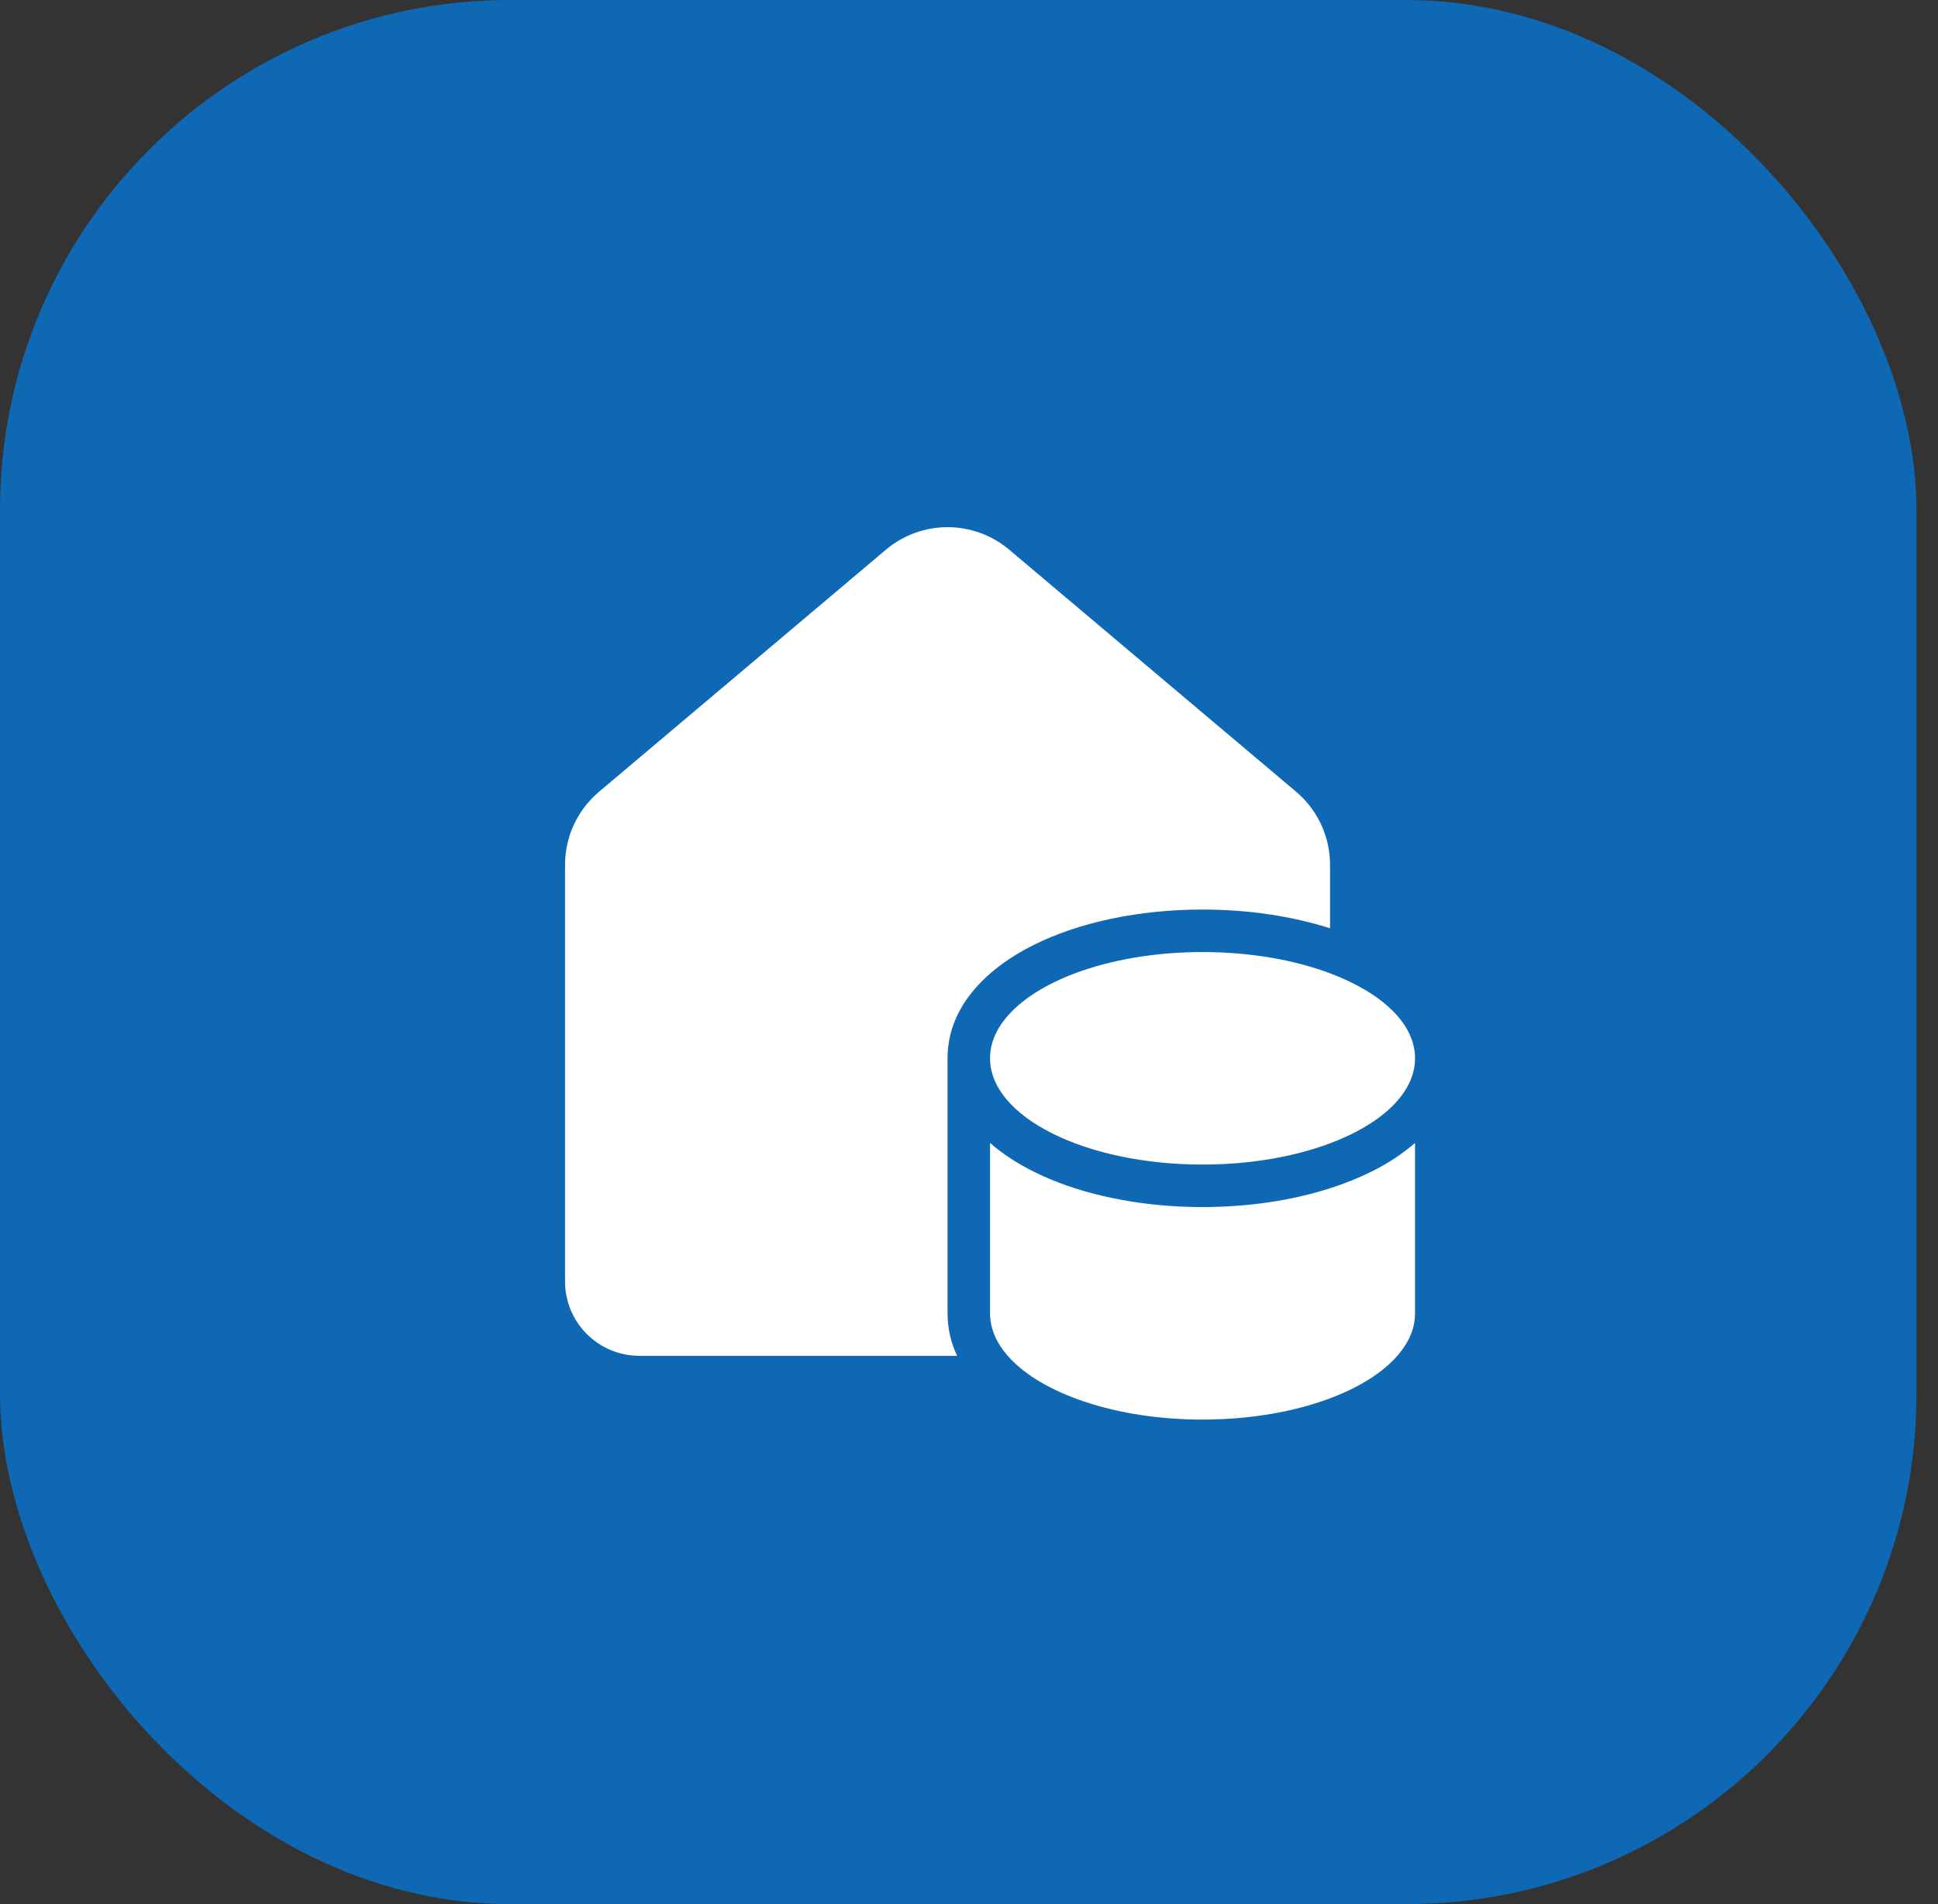 <svg width="57" height="56" viewBox="0 0 57 56" fill="none" xmlns="http://www.w3.org/2000/svg">
<rect x="0" y="0" width="57" height="56" fill="#333333" stroke="none"/>
<rect width="56.367" height="56" rx="15" fill="#0180EA" fill-opacity="0.7"/>
<path d="M29.682 16.166C29.174 15.738 28.532 15.504 27.869 15.504C27.206 15.504 26.564 15.738 26.057 16.166L17.619 23.285C17.306 23.549 17.054 23.878 16.881 24.249C16.709 24.62 16.619 25.025 16.619 25.435V37.687C16.619 38.896 17.599 39.875 18.807 39.875H28.15C27.965 39.484 27.869 39.057 27.869 38.625V31.125C27.869 29.533 29.127 28.428 30.39 27.797C31.729 27.127 33.49 26.75 35.369 26.75C36.717 26.75 38.004 26.945 39.119 27.301V25.433C39.119 25.024 39.029 24.619 38.857 24.248C38.684 23.876 38.432 23.547 38.119 23.283L29.682 16.166ZM39.119 34.947C39.557 34.807 39.969 34.641 40.348 34.452C40.805 34.227 41.232 33.946 41.619 33.615V38.625C41.619 40.35 38.82 41.75 35.369 41.75C32.807 41.75 30.604 40.978 29.639 39.875C29.304 39.492 29.119 39.07 29.119 38.625V33.615C29.507 33.952 29.948 34.231 30.39 34.452C30.558 34.536 30.732 34.615 30.912 34.69C32.172 35.21 33.727 35.5 35.369 35.5C36.717 35.5 38.004 35.305 39.119 34.947ZM29.119 31.125C29.119 30.68 29.304 30.257 29.639 29.875C30.604 28.771 32.807 28 35.369 28C36.777 28 38.074 28.232 39.119 28.625C40.637 29.195 41.619 30.102 41.619 31.125C41.619 32.147 40.637 33.055 39.119 33.625C38.074 34.017 36.777 34.25 35.369 34.25C31.918 34.25 29.119 32.85 29.119 31.125Z" fill="white"/>
</svg>
